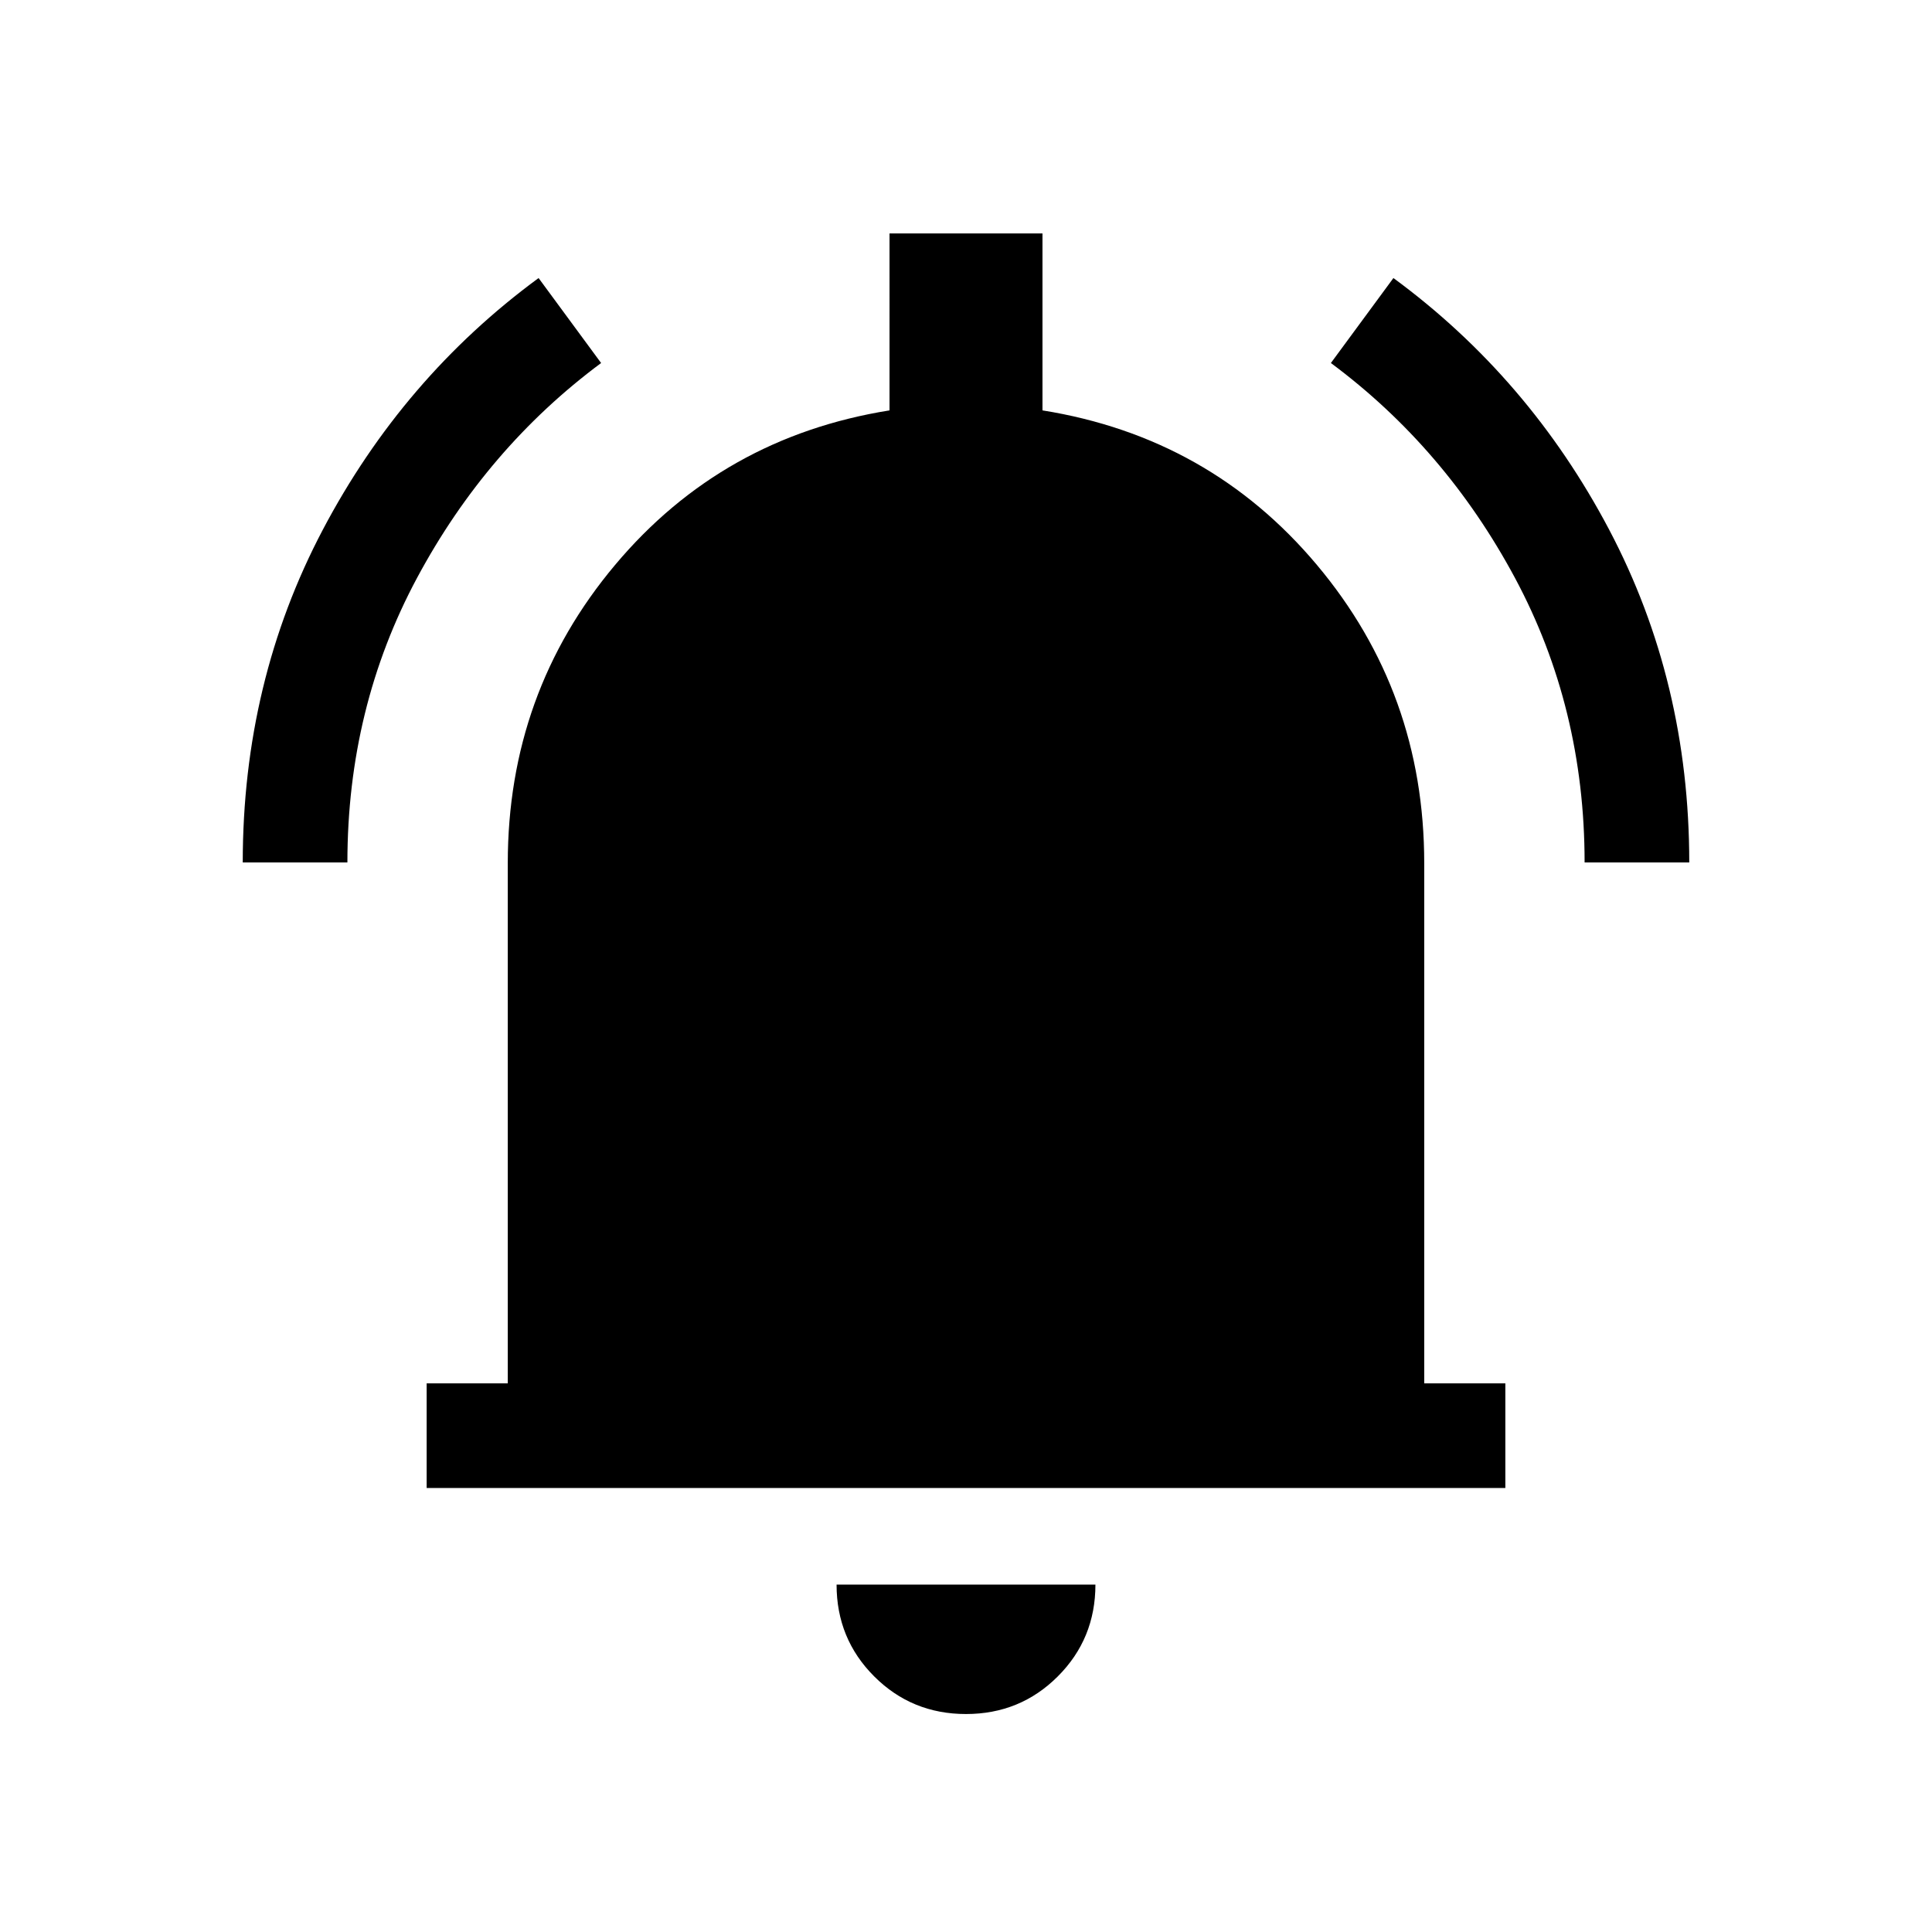 <svg xmlns="http://www.w3.org/2000/svg" height="20" viewBox="0 -960 960 960" width="20"><path d="M212-220.62v-51.99h40.31v-258.47q0-84.69 53.31-148.19 53.3-63.5 136.38-76.81V-844h76v87.92q83.08 13.31 136.38 76.81 53.31 63.5 53.31 148.19v258.47H748v51.99H212Zm268 112.31q-26.92 0-45.61-18.69-18.7-18.69-18.7-45.62h128.62q0 26.93-18.7 45.62-18.69 18.69-45.61 18.69ZM120.62-531.46q0-89.85 39.8-165.35 39.81-75.5 107.2-125.03l31.07 42.22q-56.84 42.24-91.46 106.77-34.61 64.54-34.61 141.39h-52Zm666.76 0q0-76.85-34.61-141.39-34.62-64.53-91.46-106.77l31.07-42.22q67.39 49.53 107.2 125.03 39.8 75.5 39.8 165.35h-52Z"/></svg>